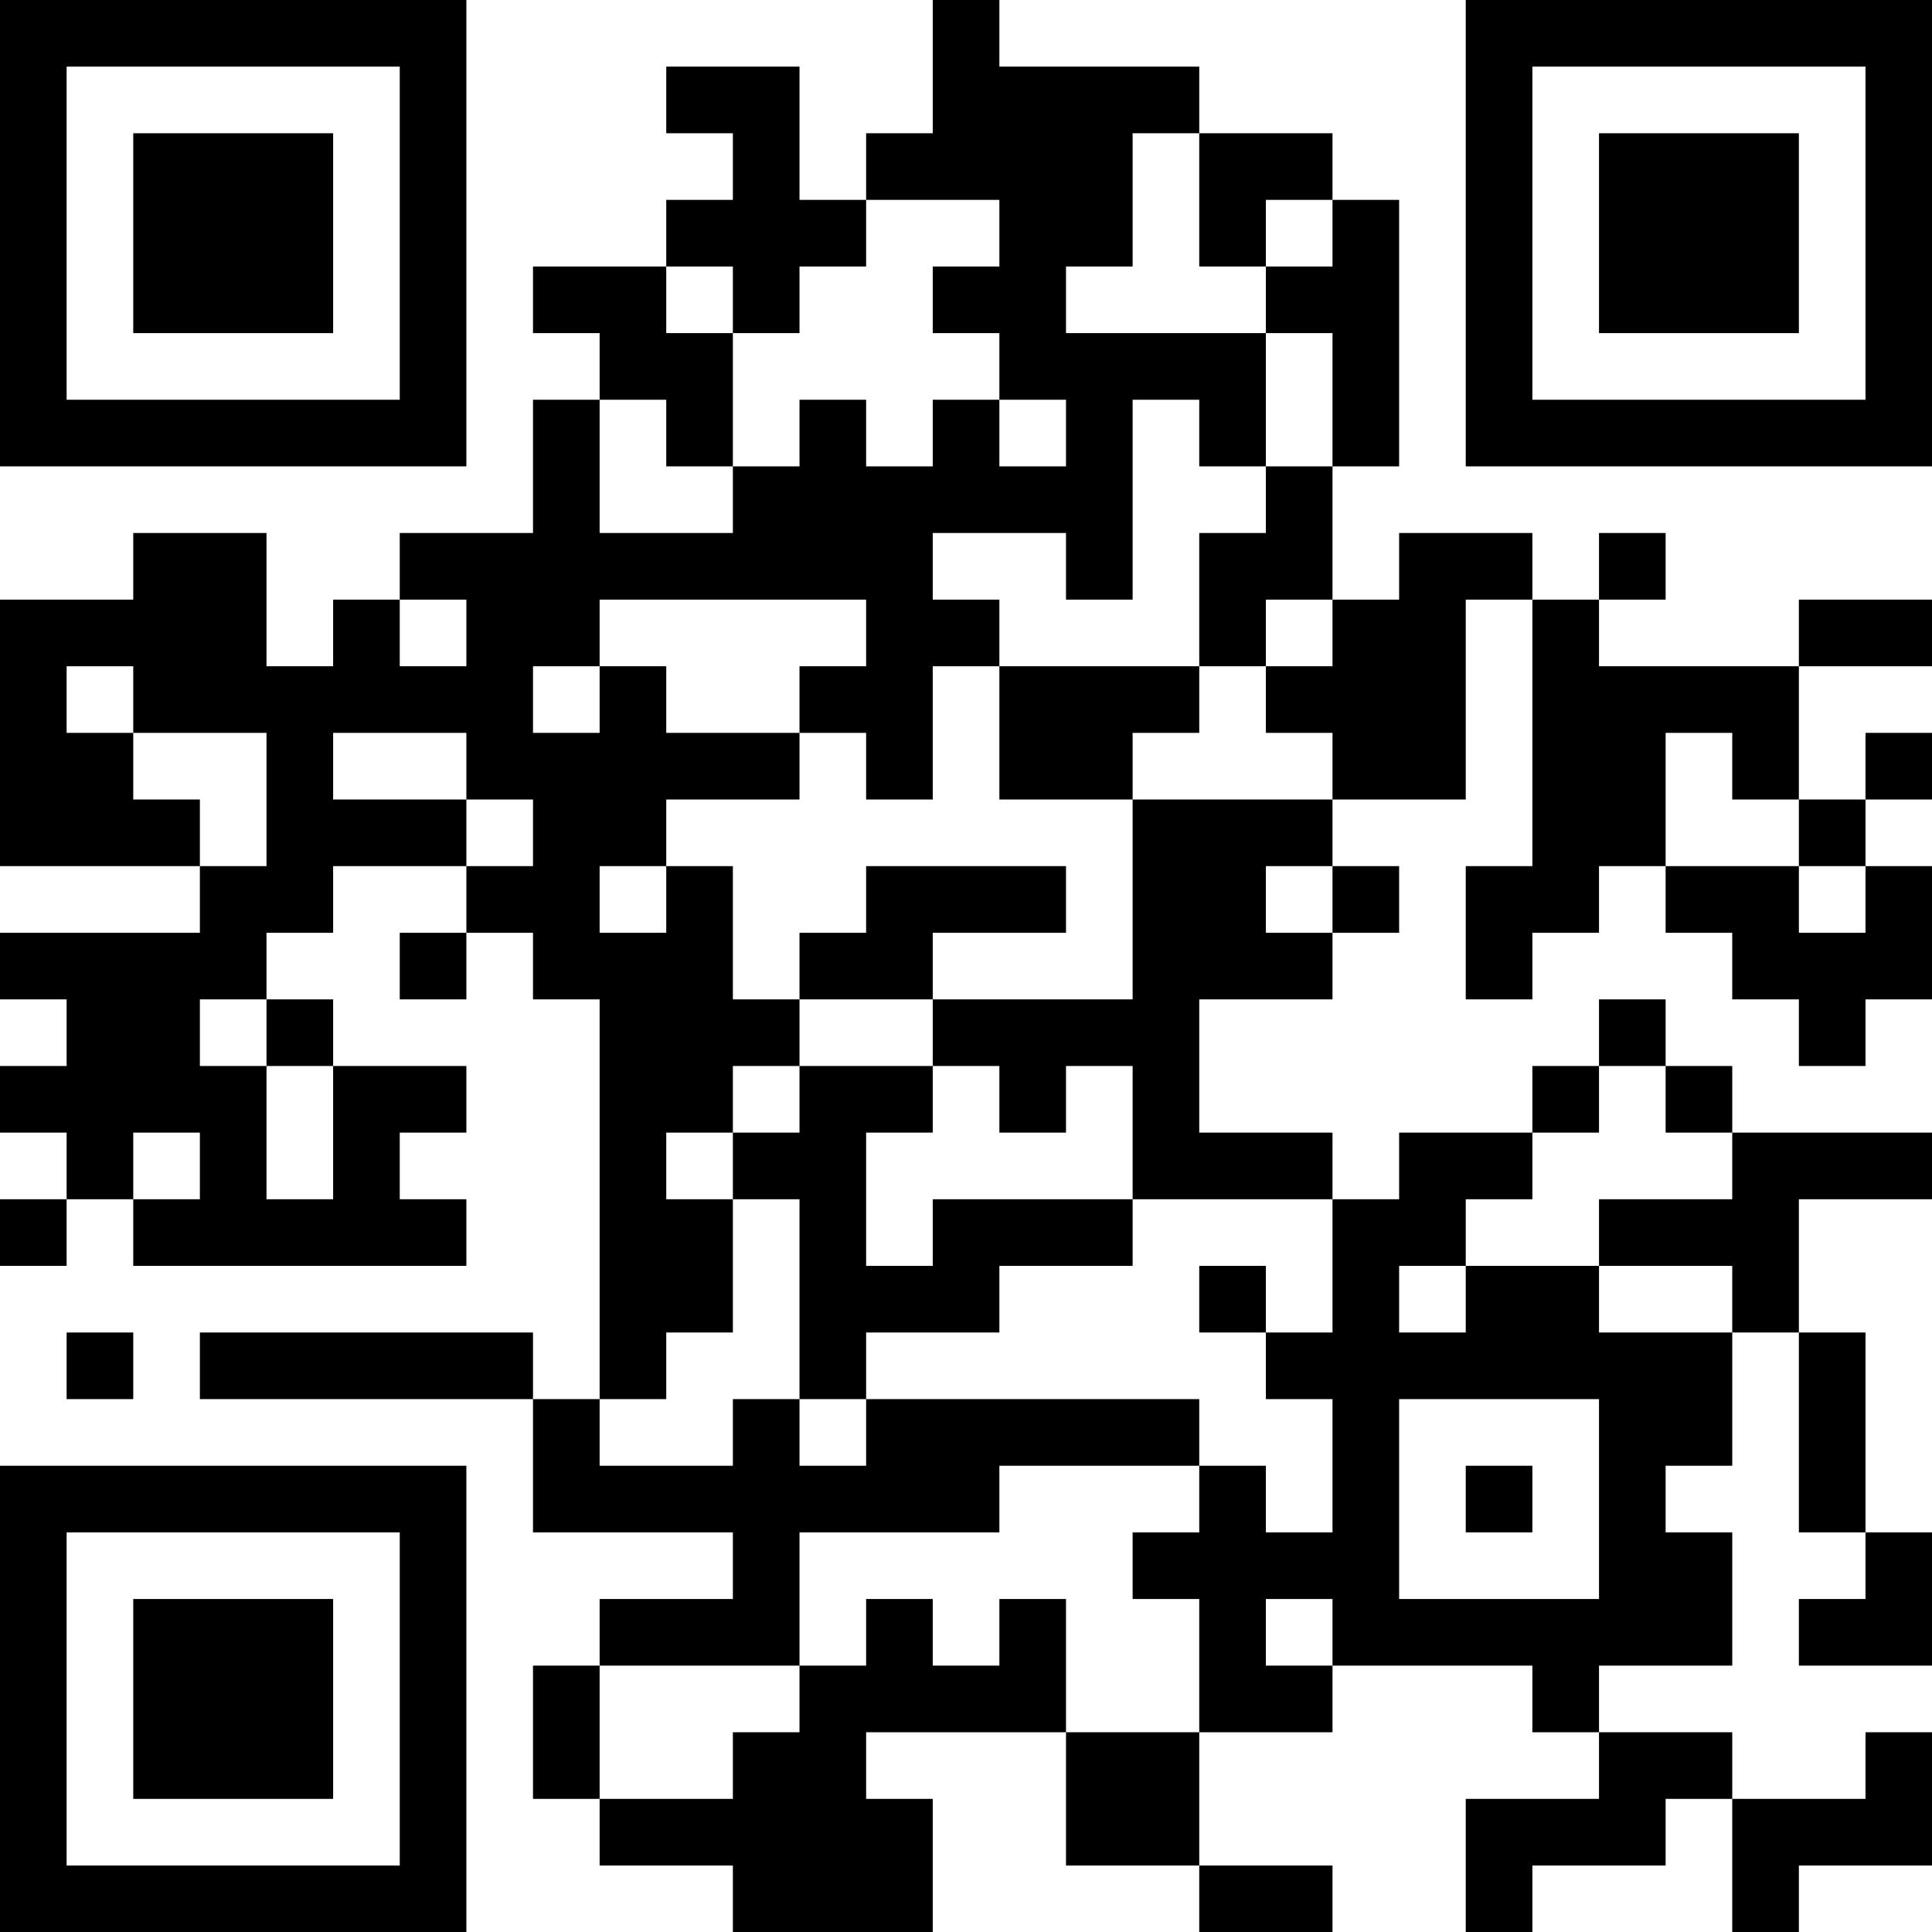 <?xml version="1.0" encoding="UTF-8"?>
<svg xmlns="http://www.w3.org/2000/svg" version="1.1" width="200" height="200" viewBox="0 0 200 200"><rect x="0" y="0" width="200" height="200" fill="#ffffff"/><g transform="scale(6.897)"><g transform="translate(0,0)"><path fill-rule="evenodd" d="M14 0L14 2L13 2L13 3L12 3L12 1L10 1L10 2L11 2L11 3L10 3L10 4L8 4L8 5L9 5L9 6L8 6L8 8L6 8L6 9L5 9L5 10L4 10L4 8L2 8L2 9L0 9L0 13L3 13L3 14L0 14L0 15L1 15L1 16L0 16L0 17L1 17L1 18L0 18L0 19L1 19L1 18L2 18L2 19L7 19L7 18L6 18L6 17L7 17L7 16L5 16L5 15L4 15L4 14L5 14L5 13L7 13L7 14L6 14L6 15L7 15L7 14L8 14L8 15L9 15L9 21L8 21L8 20L3 20L3 21L8 21L8 23L11 23L11 24L9 24L9 25L8 25L8 27L9 27L9 28L11 28L11 29L14 29L14 27L13 27L13 26L16 26L16 28L18 28L18 29L20 29L20 28L18 28L18 26L20 26L20 25L23 25L23 26L24 26L24 27L22 27L22 29L23 29L23 28L25 28L25 27L26 27L26 29L27 29L27 28L29 28L29 26L28 26L28 27L26 27L26 26L24 26L24 25L26 25L26 23L25 23L25 22L26 22L26 20L27 20L27 23L28 23L28 24L27 24L27 25L29 25L29 23L28 23L28 20L27 20L27 18L29 18L29 17L26 17L26 16L25 16L25 15L24 15L24 16L23 16L23 17L21 17L21 18L20 18L20 17L18 17L18 15L20 15L20 14L21 14L21 13L20 13L20 12L22 12L22 9L23 9L23 13L22 13L22 15L23 15L23 14L24 14L24 13L25 13L25 14L26 14L26 15L27 15L27 16L28 16L28 15L29 15L29 13L28 13L28 12L29 12L29 11L28 11L28 12L27 12L27 10L29 10L29 9L27 9L27 10L24 10L24 9L25 9L25 8L24 8L24 9L23 9L23 8L21 8L21 9L20 9L20 7L21 7L21 3L20 3L20 2L18 2L18 1L15 1L15 0ZM17 2L17 4L16 4L16 5L19 5L19 7L18 7L18 6L17 6L17 9L16 9L16 8L14 8L14 9L15 9L15 10L14 10L14 12L13 12L13 11L12 11L12 10L13 10L13 9L9 9L9 10L8 10L8 11L9 11L9 10L10 10L10 11L12 11L12 12L10 12L10 13L9 13L9 14L10 14L10 13L11 13L11 15L12 15L12 16L11 16L11 17L10 17L10 18L11 18L11 20L10 20L10 21L9 21L9 22L11 22L11 21L12 21L12 22L13 22L13 21L18 21L18 22L15 22L15 23L12 23L12 25L9 25L9 27L11 27L11 26L12 26L12 25L13 25L13 24L14 24L14 25L15 25L15 24L16 24L16 26L18 26L18 24L17 24L17 23L18 23L18 22L19 22L19 23L20 23L20 21L19 21L19 20L20 20L20 18L17 18L17 16L16 16L16 17L15 17L15 16L14 16L14 15L17 15L17 12L20 12L20 11L19 11L19 10L20 10L20 9L19 9L19 10L18 10L18 8L19 8L19 7L20 7L20 5L19 5L19 4L20 4L20 3L19 3L19 4L18 4L18 2ZM13 3L13 4L12 4L12 5L11 5L11 4L10 4L10 5L11 5L11 7L10 7L10 6L9 6L9 8L11 8L11 7L12 7L12 6L13 6L13 7L14 7L14 6L15 6L15 7L16 7L16 6L15 6L15 5L14 5L14 4L15 4L15 3ZM6 9L6 10L7 10L7 9ZM1 10L1 11L2 11L2 12L3 12L3 13L4 13L4 11L2 11L2 10ZM15 10L15 12L17 12L17 11L18 11L18 10ZM5 11L5 12L7 12L7 13L8 13L8 12L7 12L7 11ZM25 11L25 13L27 13L27 14L28 14L28 13L27 13L27 12L26 12L26 11ZM13 13L13 14L12 14L12 15L14 15L14 14L16 14L16 13ZM19 13L19 14L20 14L20 13ZM3 15L3 16L4 16L4 18L5 18L5 16L4 16L4 15ZM12 16L12 17L11 17L11 18L12 18L12 21L13 21L13 20L15 20L15 19L17 19L17 18L14 18L14 19L13 19L13 17L14 17L14 16ZM24 16L24 17L23 17L23 18L22 18L22 19L21 19L21 20L22 20L22 19L24 19L24 20L26 20L26 19L24 19L24 18L26 18L26 17L25 17L25 16ZM2 17L2 18L3 18L3 17ZM18 19L18 20L19 20L19 19ZM1 20L1 21L2 21L2 20ZM21 21L21 24L24 24L24 21ZM22 22L22 23L23 23L23 22ZM19 24L19 25L20 25L20 24ZM0 0L0 7L7 7L7 0ZM1 1L1 6L6 6L6 1ZM2 2L2 5L5 5L5 2ZM22 0L22 7L29 7L29 0ZM23 1L23 6L28 6L28 1ZM24 2L24 5L27 5L27 2ZM0 22L0 29L7 29L7 22ZM1 23L1 28L6 28L6 23ZM2 24L2 27L5 27L5 24Z" fill="#000000"/></g></g></svg>
